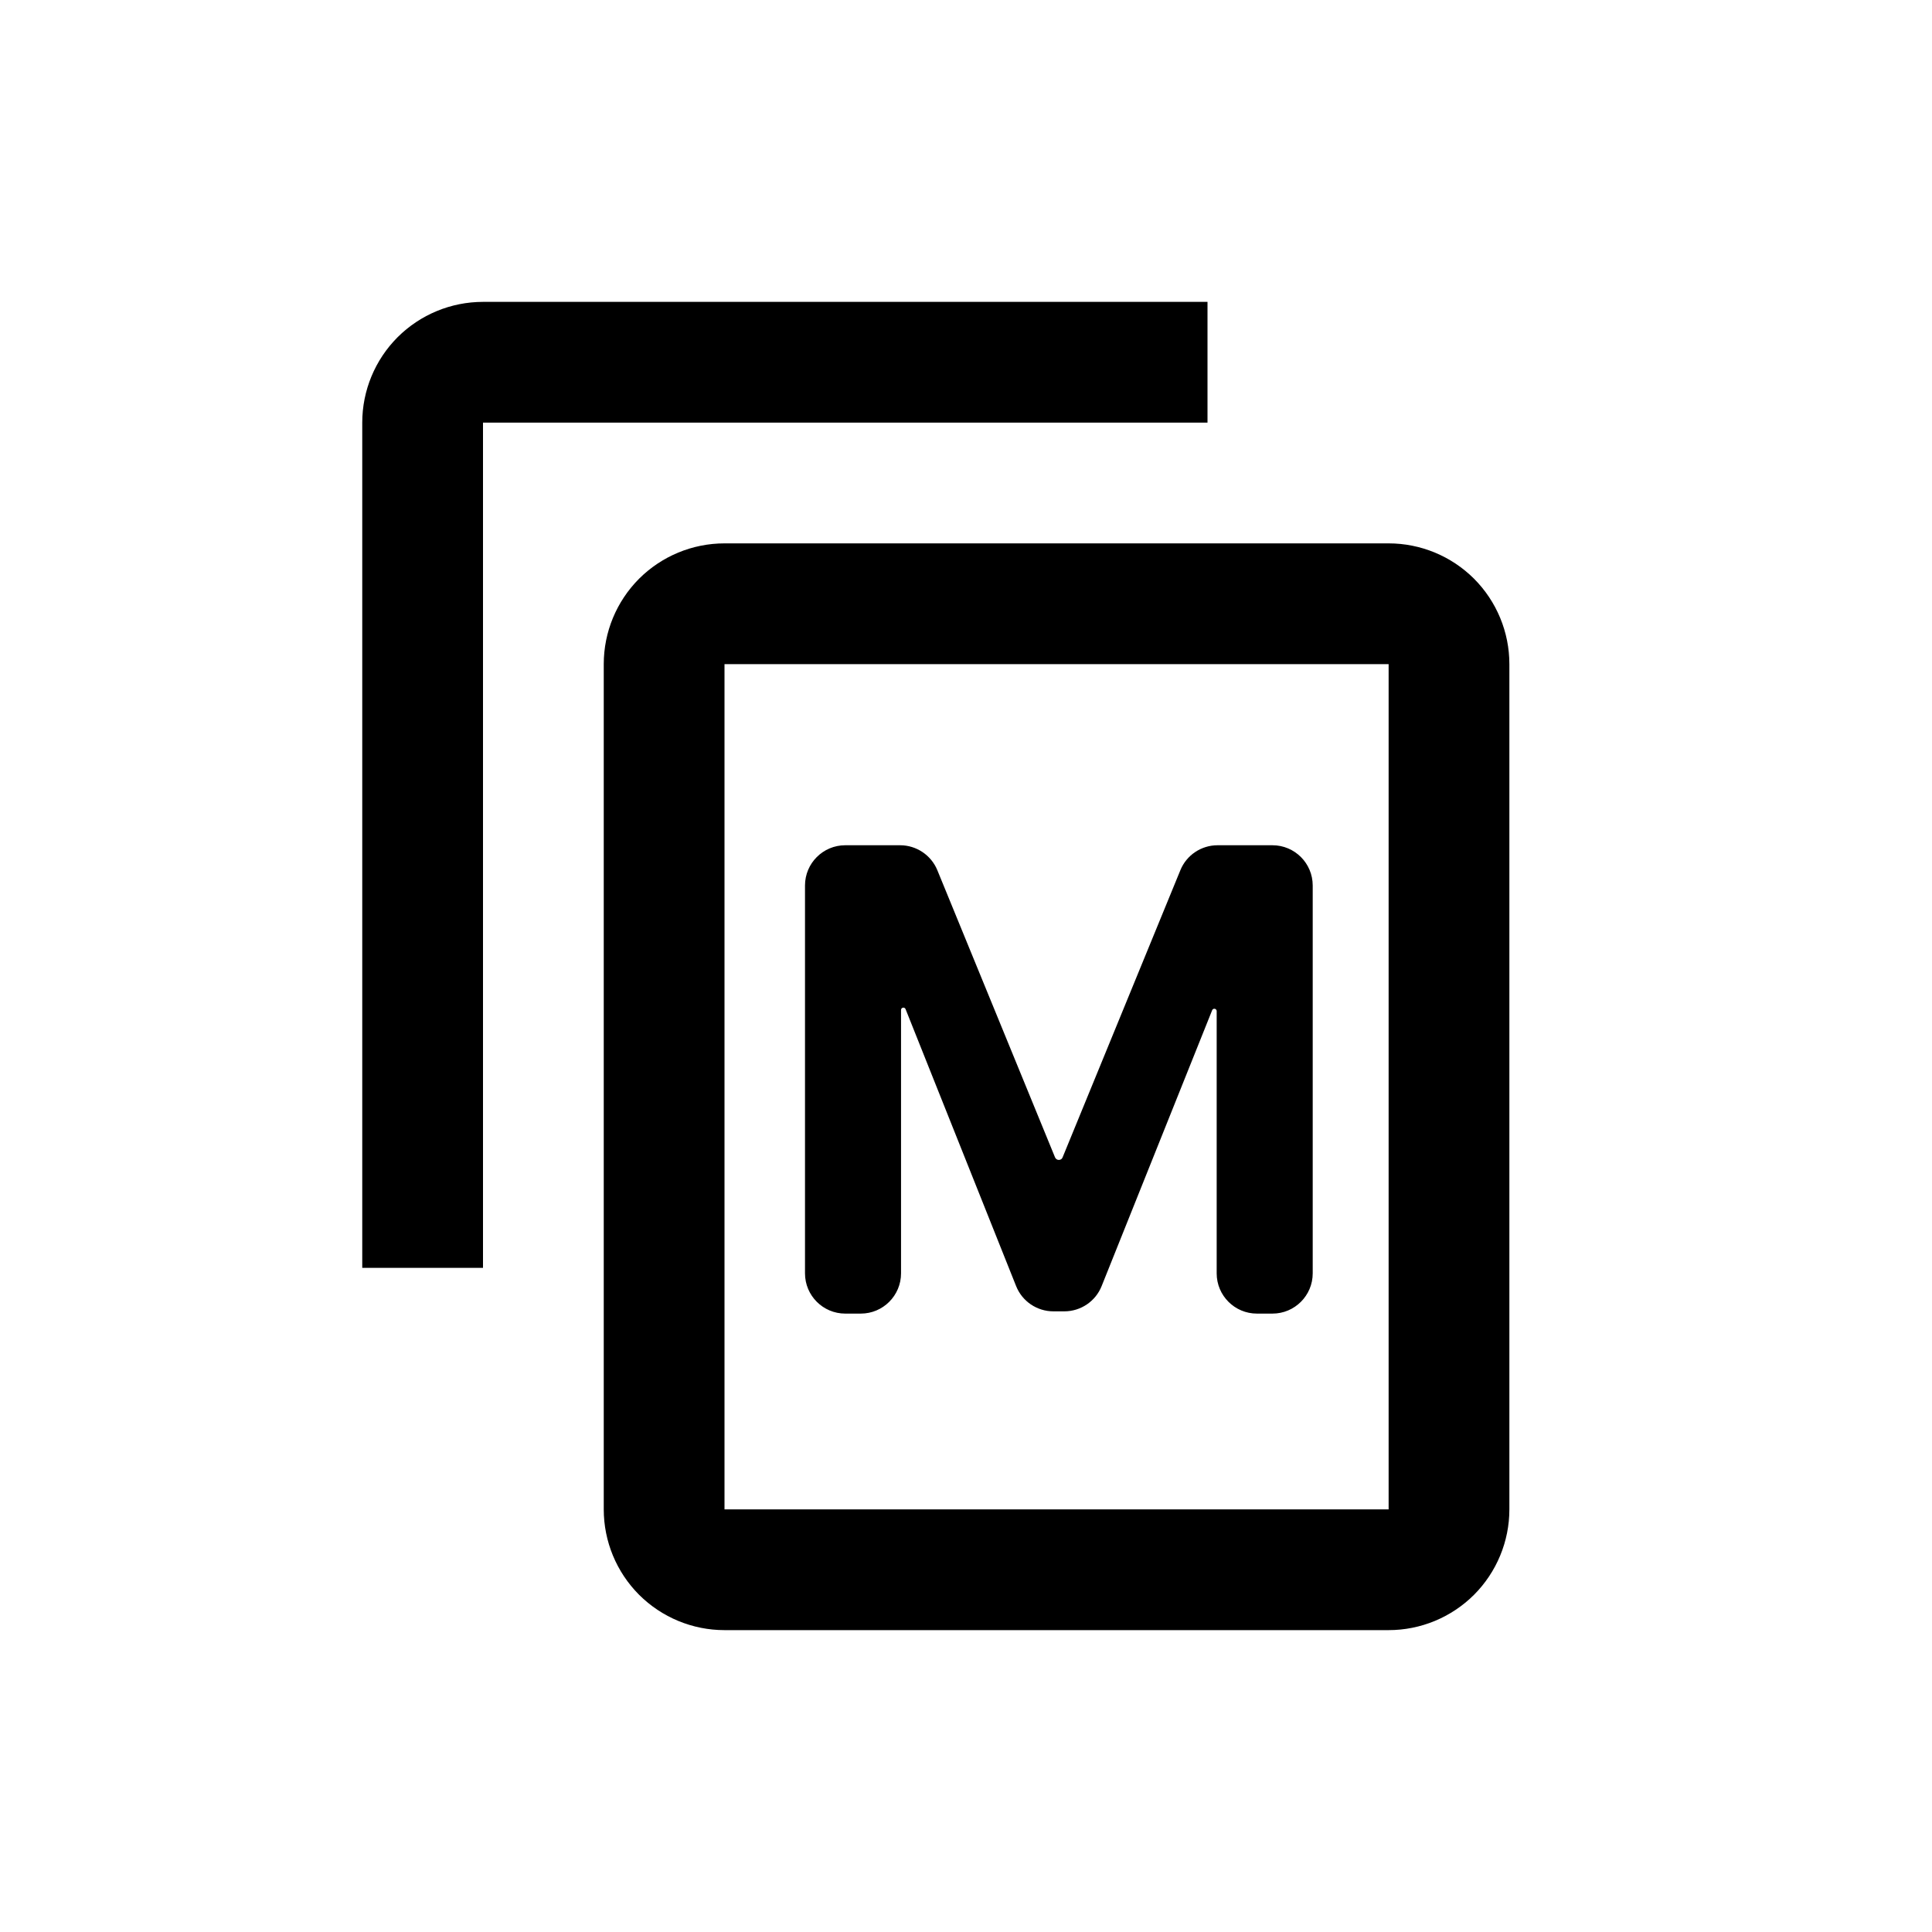 <svg width="24" height="24" viewBox="0 0 24 24" fill="none" xmlns="http://www.w3.org/2000/svg">
<path d="M17.25 18.75H9V8.25H17.25V13.5V18.75ZM17.25 6.75H9C8.602 6.75 8.221 6.908 7.939 7.189C7.658 7.471 7.5 7.852 7.5 8.25V18.75C7.5 19.148 7.658 19.529 7.939 19.811C8.221 20.092 8.602 20.25 9 20.25H17.25C17.648 20.25 18.029 20.092 18.311 19.811C18.592 19.529 18.75 19.148 18.75 18.75V8.25C18.75 7.852 18.592 7.471 18.311 7.189C18.029 6.908 17.648 6.75 17.25 6.75ZM15 3.75H6C5.602 3.75 5.221 3.908 4.939 4.189C4.658 4.471 4.5 4.852 4.5 5.25V15.75H6V5.25H15V3.75Z" fill="currentColor"/>
<path d="M10 11C10 10.724 10.224 10.5 10.5 10.5H11.182C11.384 10.5 11.567 10.623 11.644 10.81L13.106 14.377C13.114 14.397 13.133 14.409 13.153 14.409V14.409C13.174 14.409 13.193 14.397 13.2 14.377L14.663 10.81C14.739 10.623 14.922 10.5 15.125 10.5H15.807C16.083 10.5 16.307 10.724 16.307 11V15.818C16.307 16.094 16.083 16.318 15.807 16.318H15.614C15.338 16.318 15.114 16.094 15.114 15.818V12.56C15.114 12.544 15.101 12.531 15.085 12.531V12.531C15.073 12.531 15.062 12.538 15.058 12.549L13.685 15.976C13.61 16.165 13.426 16.29 13.221 16.29H13.086C12.881 16.29 12.697 16.165 12.622 15.975L11.249 12.535C11.244 12.524 11.234 12.517 11.222 12.517V12.517C11.206 12.517 11.193 12.53 11.193 12.546V15.818C11.193 16.094 10.969 16.318 10.693 16.318H10.5C10.224 16.318 10 16.094 10 15.818V11Z" fill="currentColor"/>
</svg>
